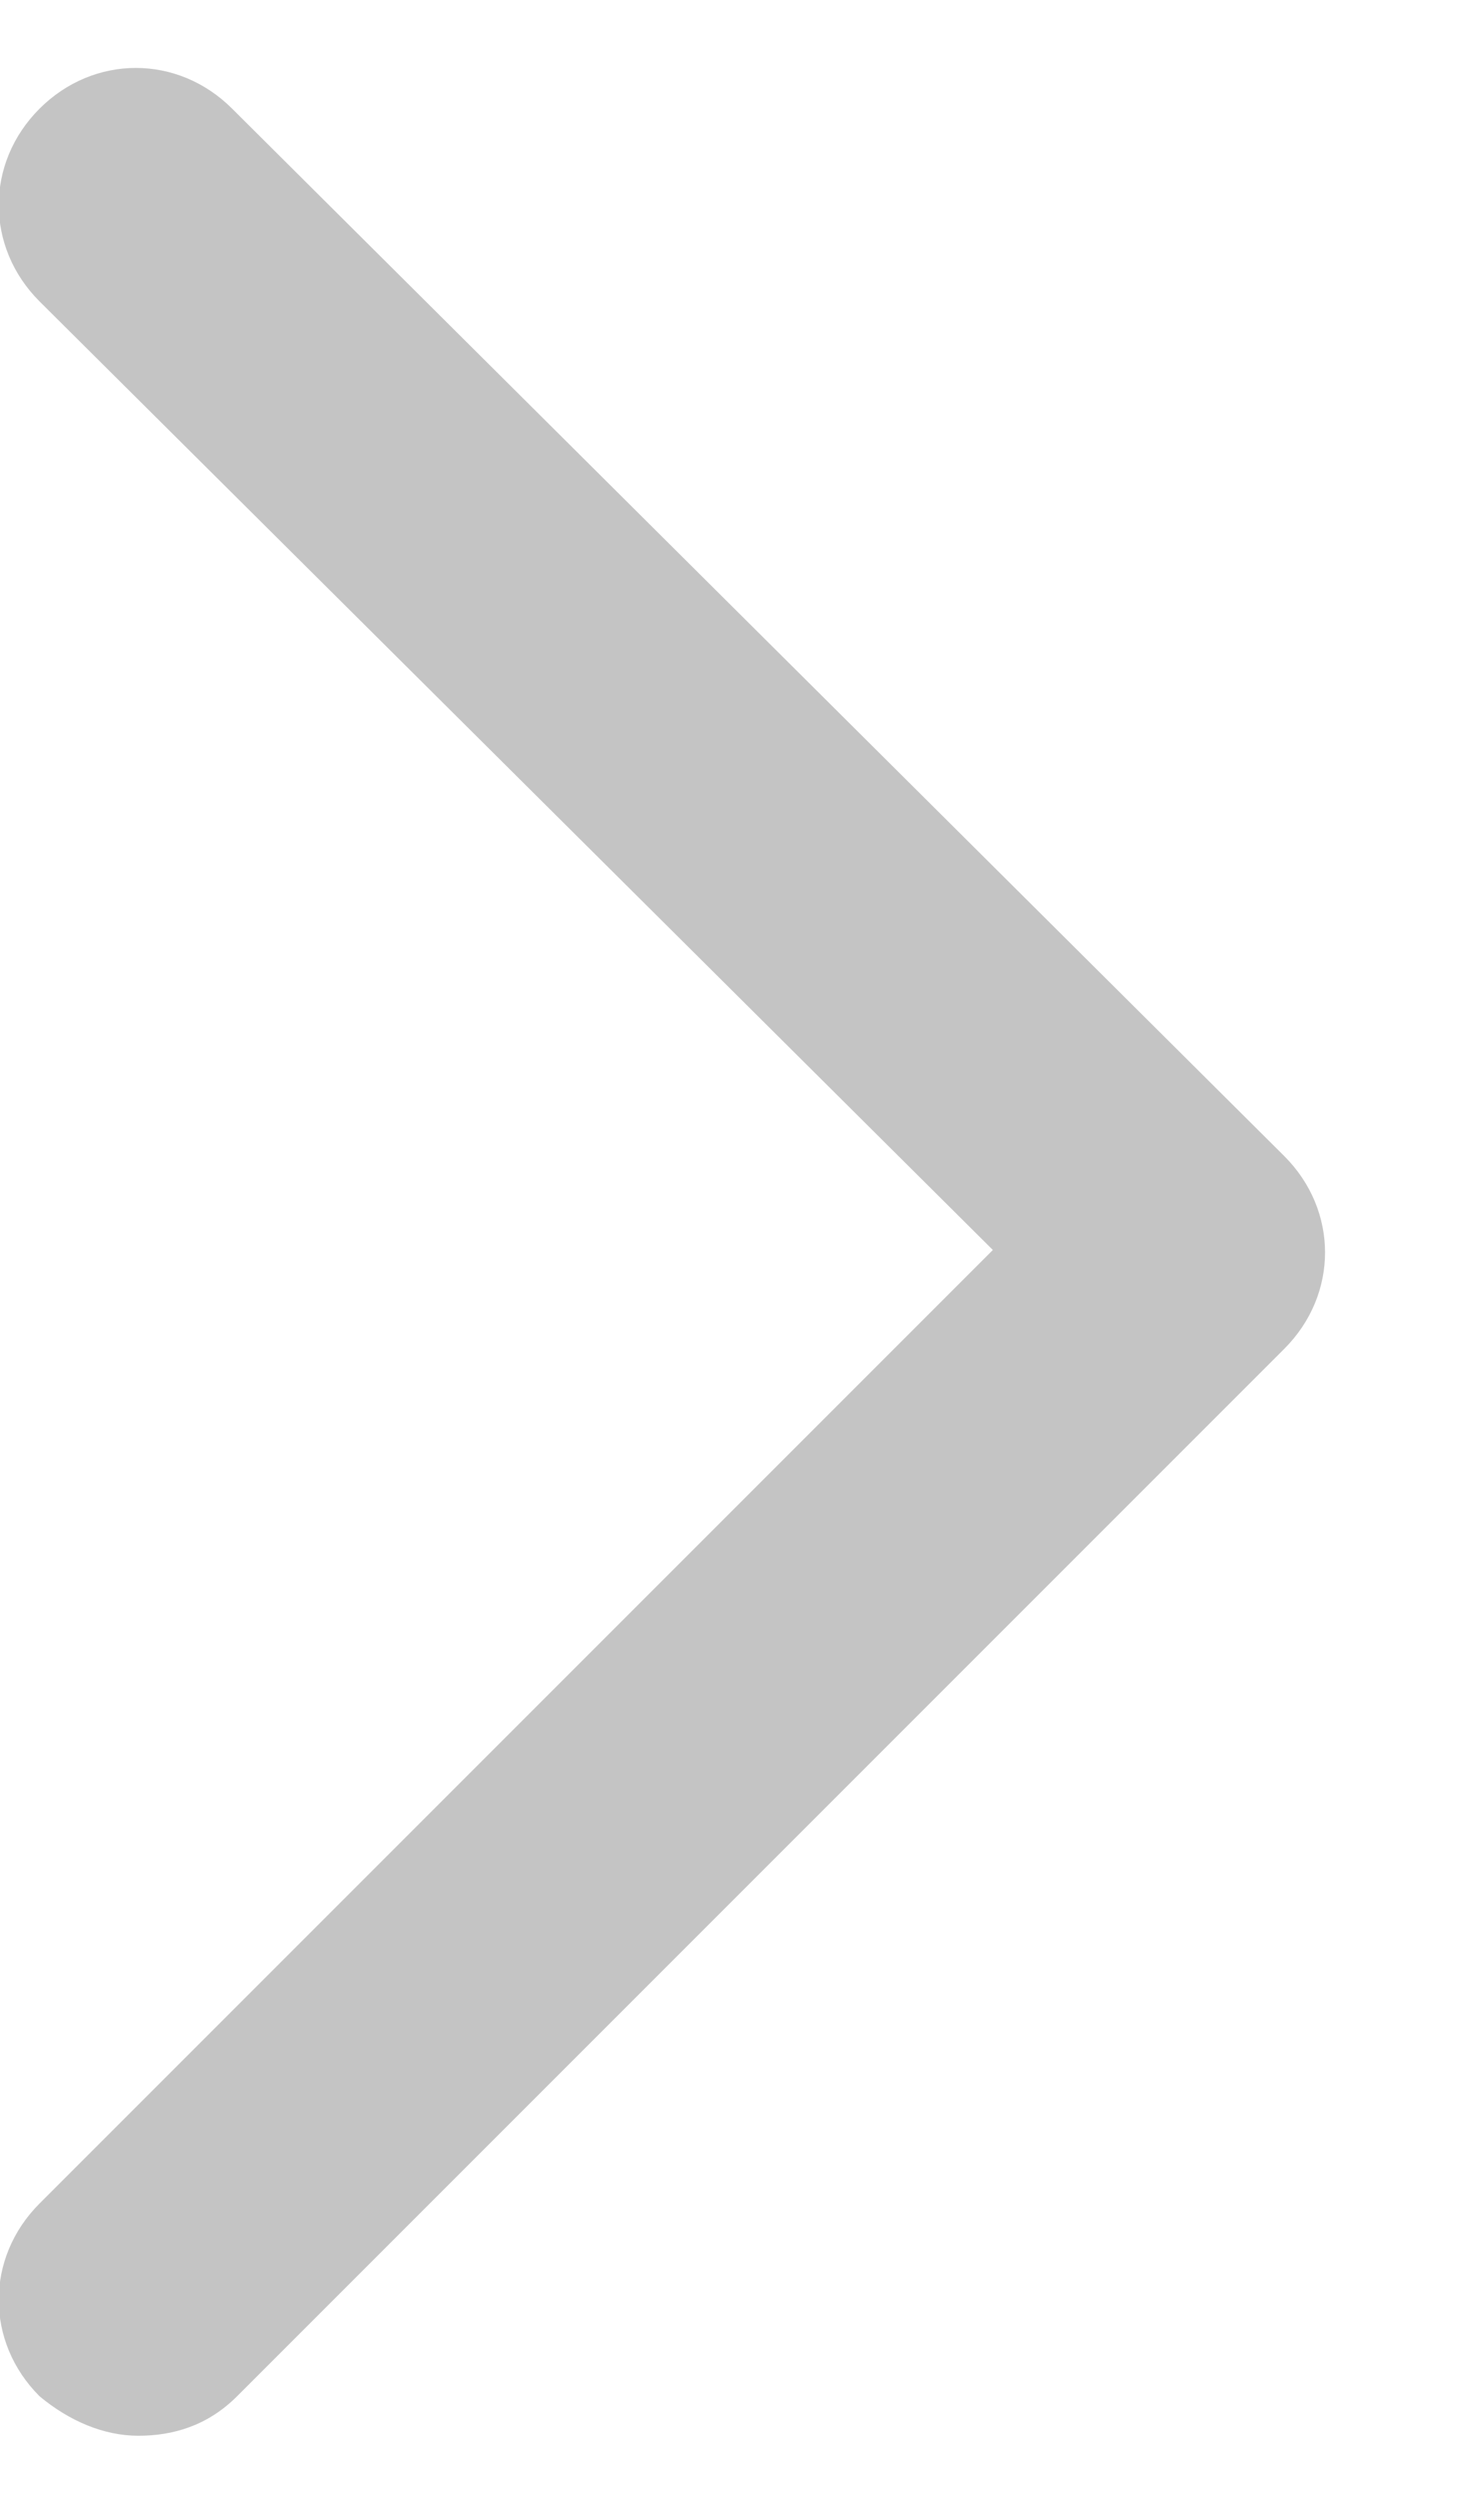 <?xml version="1.0" encoding="utf-8"?>
<!-- Generator: Adobe Illustrator 18.1.1, SVG Export Plug-In . SVG Version: 6.00 Build 0)  -->
<svg version="1.1" id="Capa_1" xmlns="http://www.w3.org/2000/svg" xmlns:xlink="http://www.w3.org/1999/xlink" x="0px" y="0px"
	 viewBox="0 0 29.8 50.6" enable-background="new 0 0 29.8 50.6" xml:space="preserve">
<g>
	<g>
		<g>
			<path fill="#C4C4C4" d="M2.8,49.3c-0.7,0-1.4-0.3-2-0.8c-1.1-1.1-1.1-2.8,0-3.9l19.3-19.3L0.8,6.1c-1.1-1.1-1.1-2.8,0-3.9
				c1.1-1.1,2.8-1.1,3.9,0L26,23.4c1.1,1.1,1.1,2.8,0,3.9L4.8,48.5C4.2,49.1,3.5,49.3,2.8,49.3z"/>
		</g>
	</g>
</g>
</svg>
